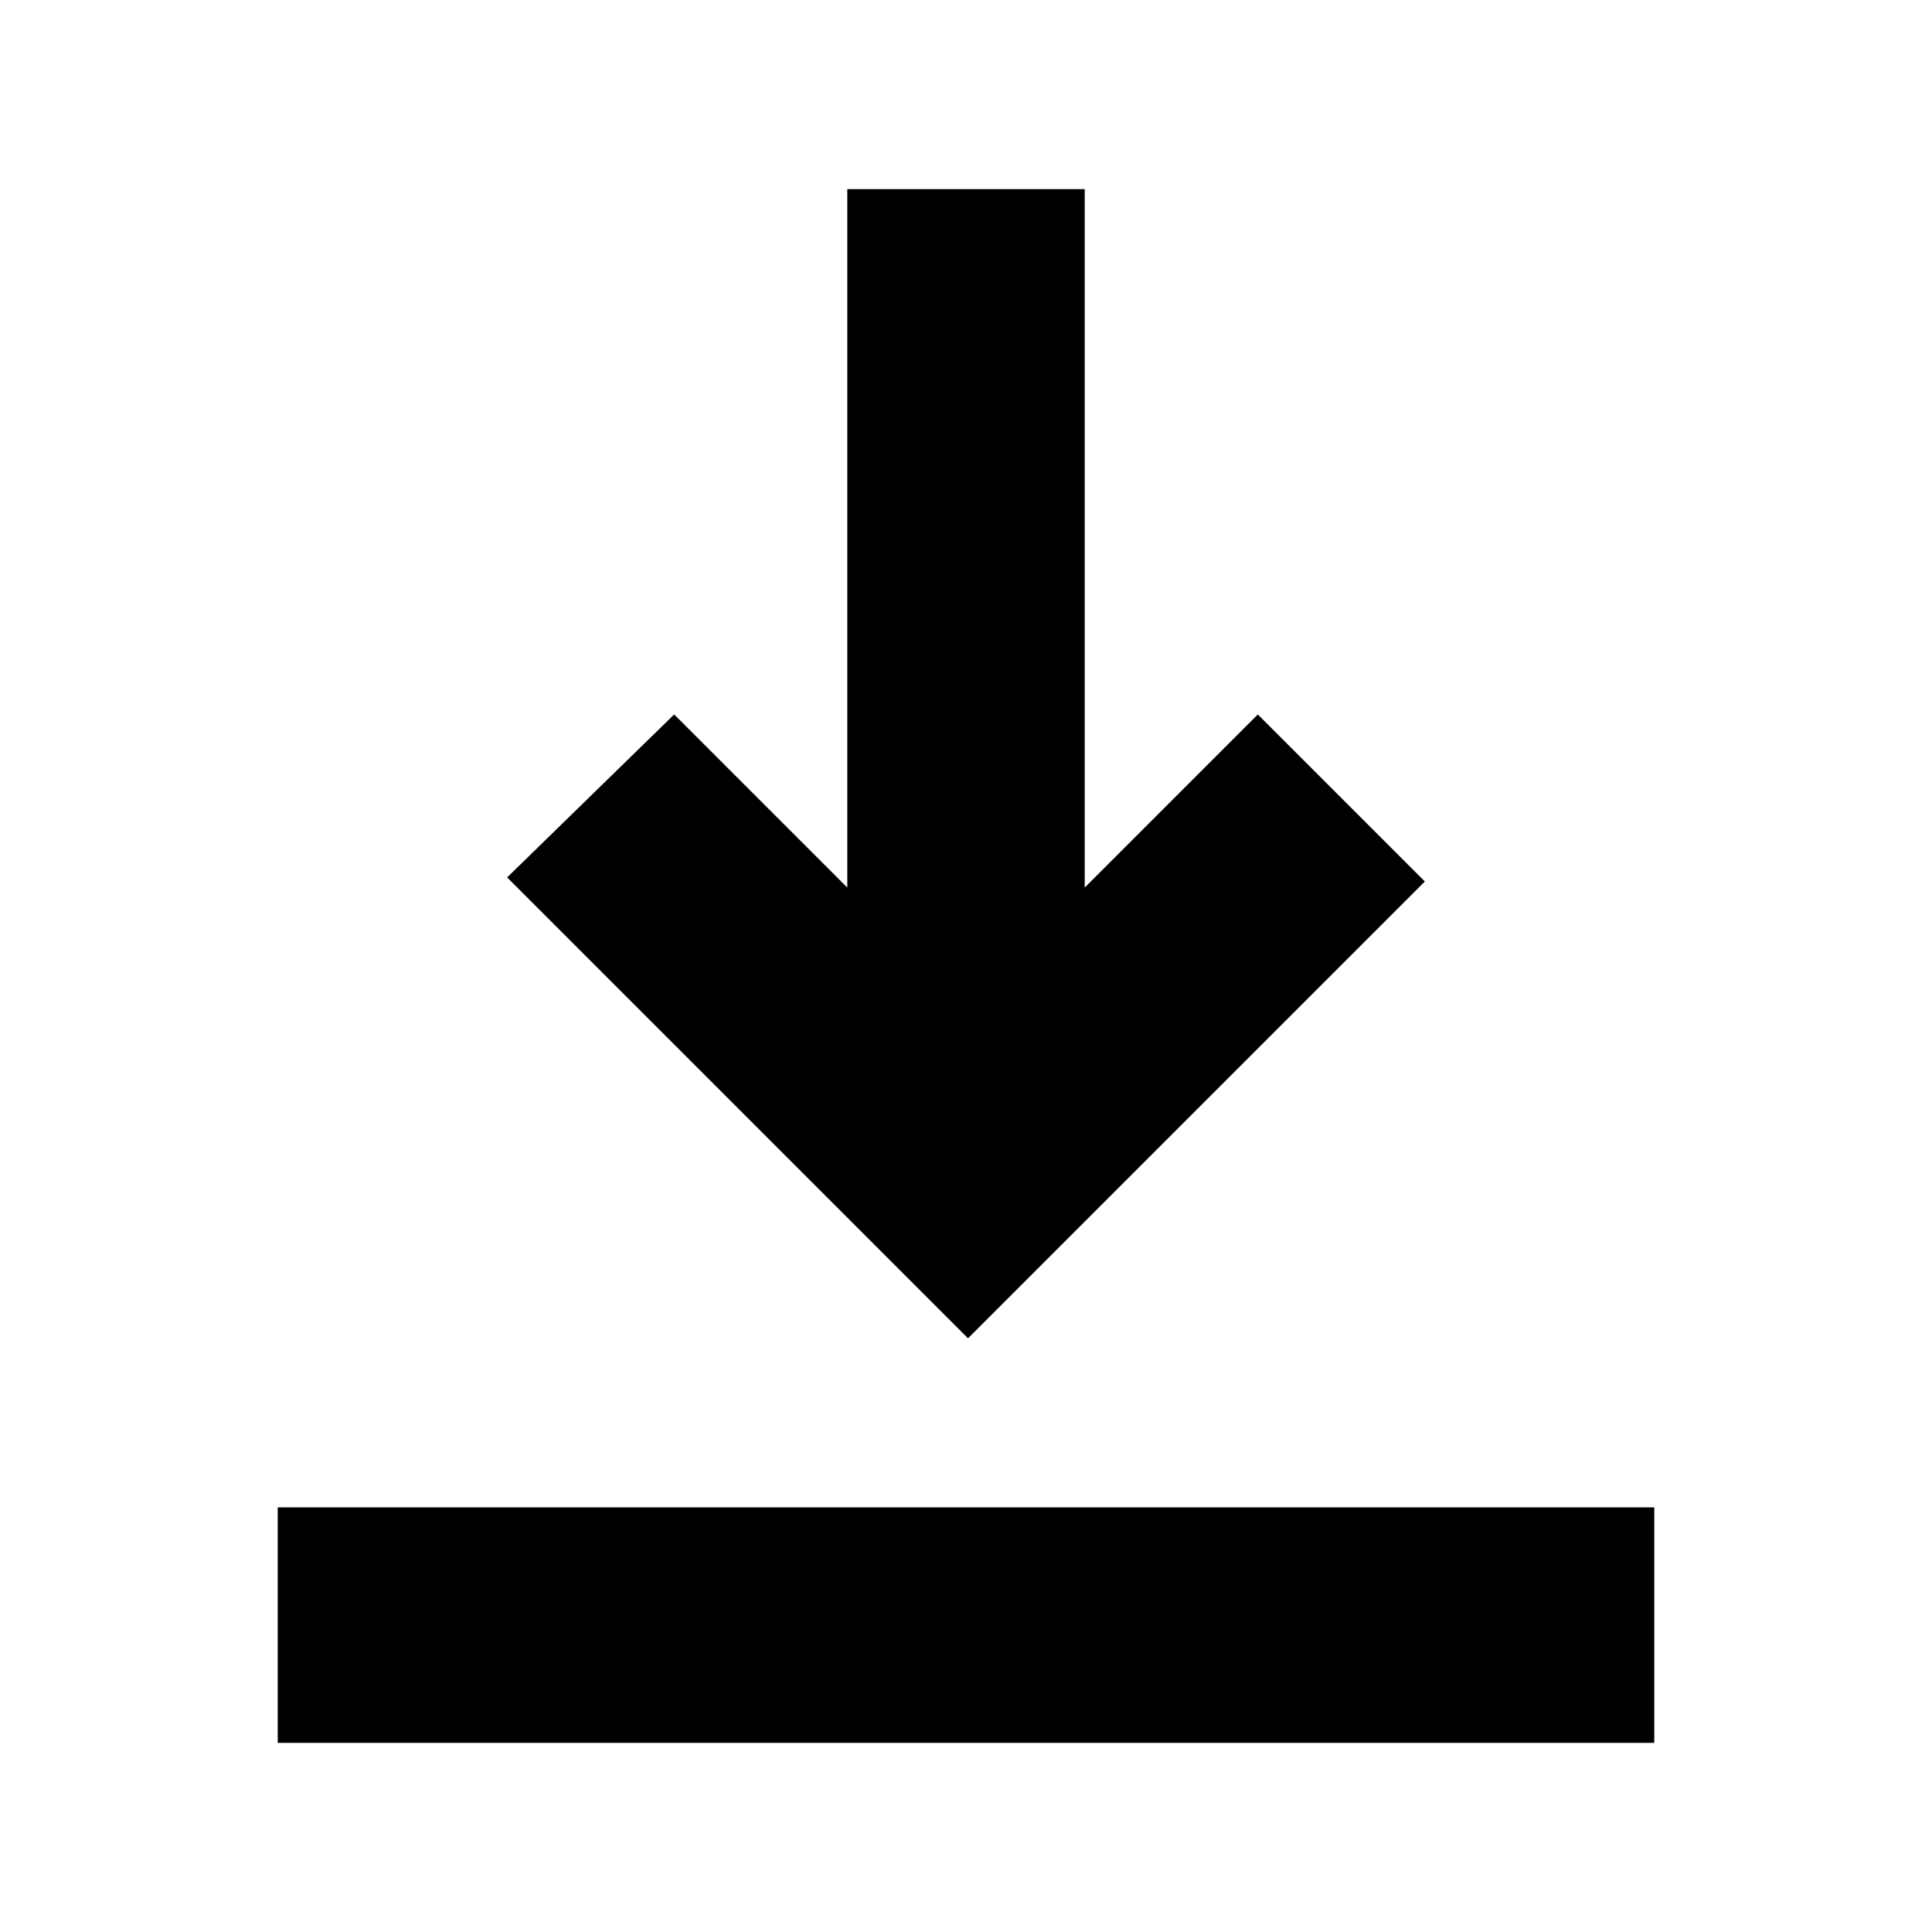 <svg xmlns="http://www.w3.org/2000/svg" height="20" width="20"><path d="M2.875 18.042V15.604H17.125V18.042ZM10.021 13.854 5.25 9.083 6.979 7.396 8.771 9.188V1.958H11.229V9.188L13.021 7.396L14.75 9.125Z"/></svg>